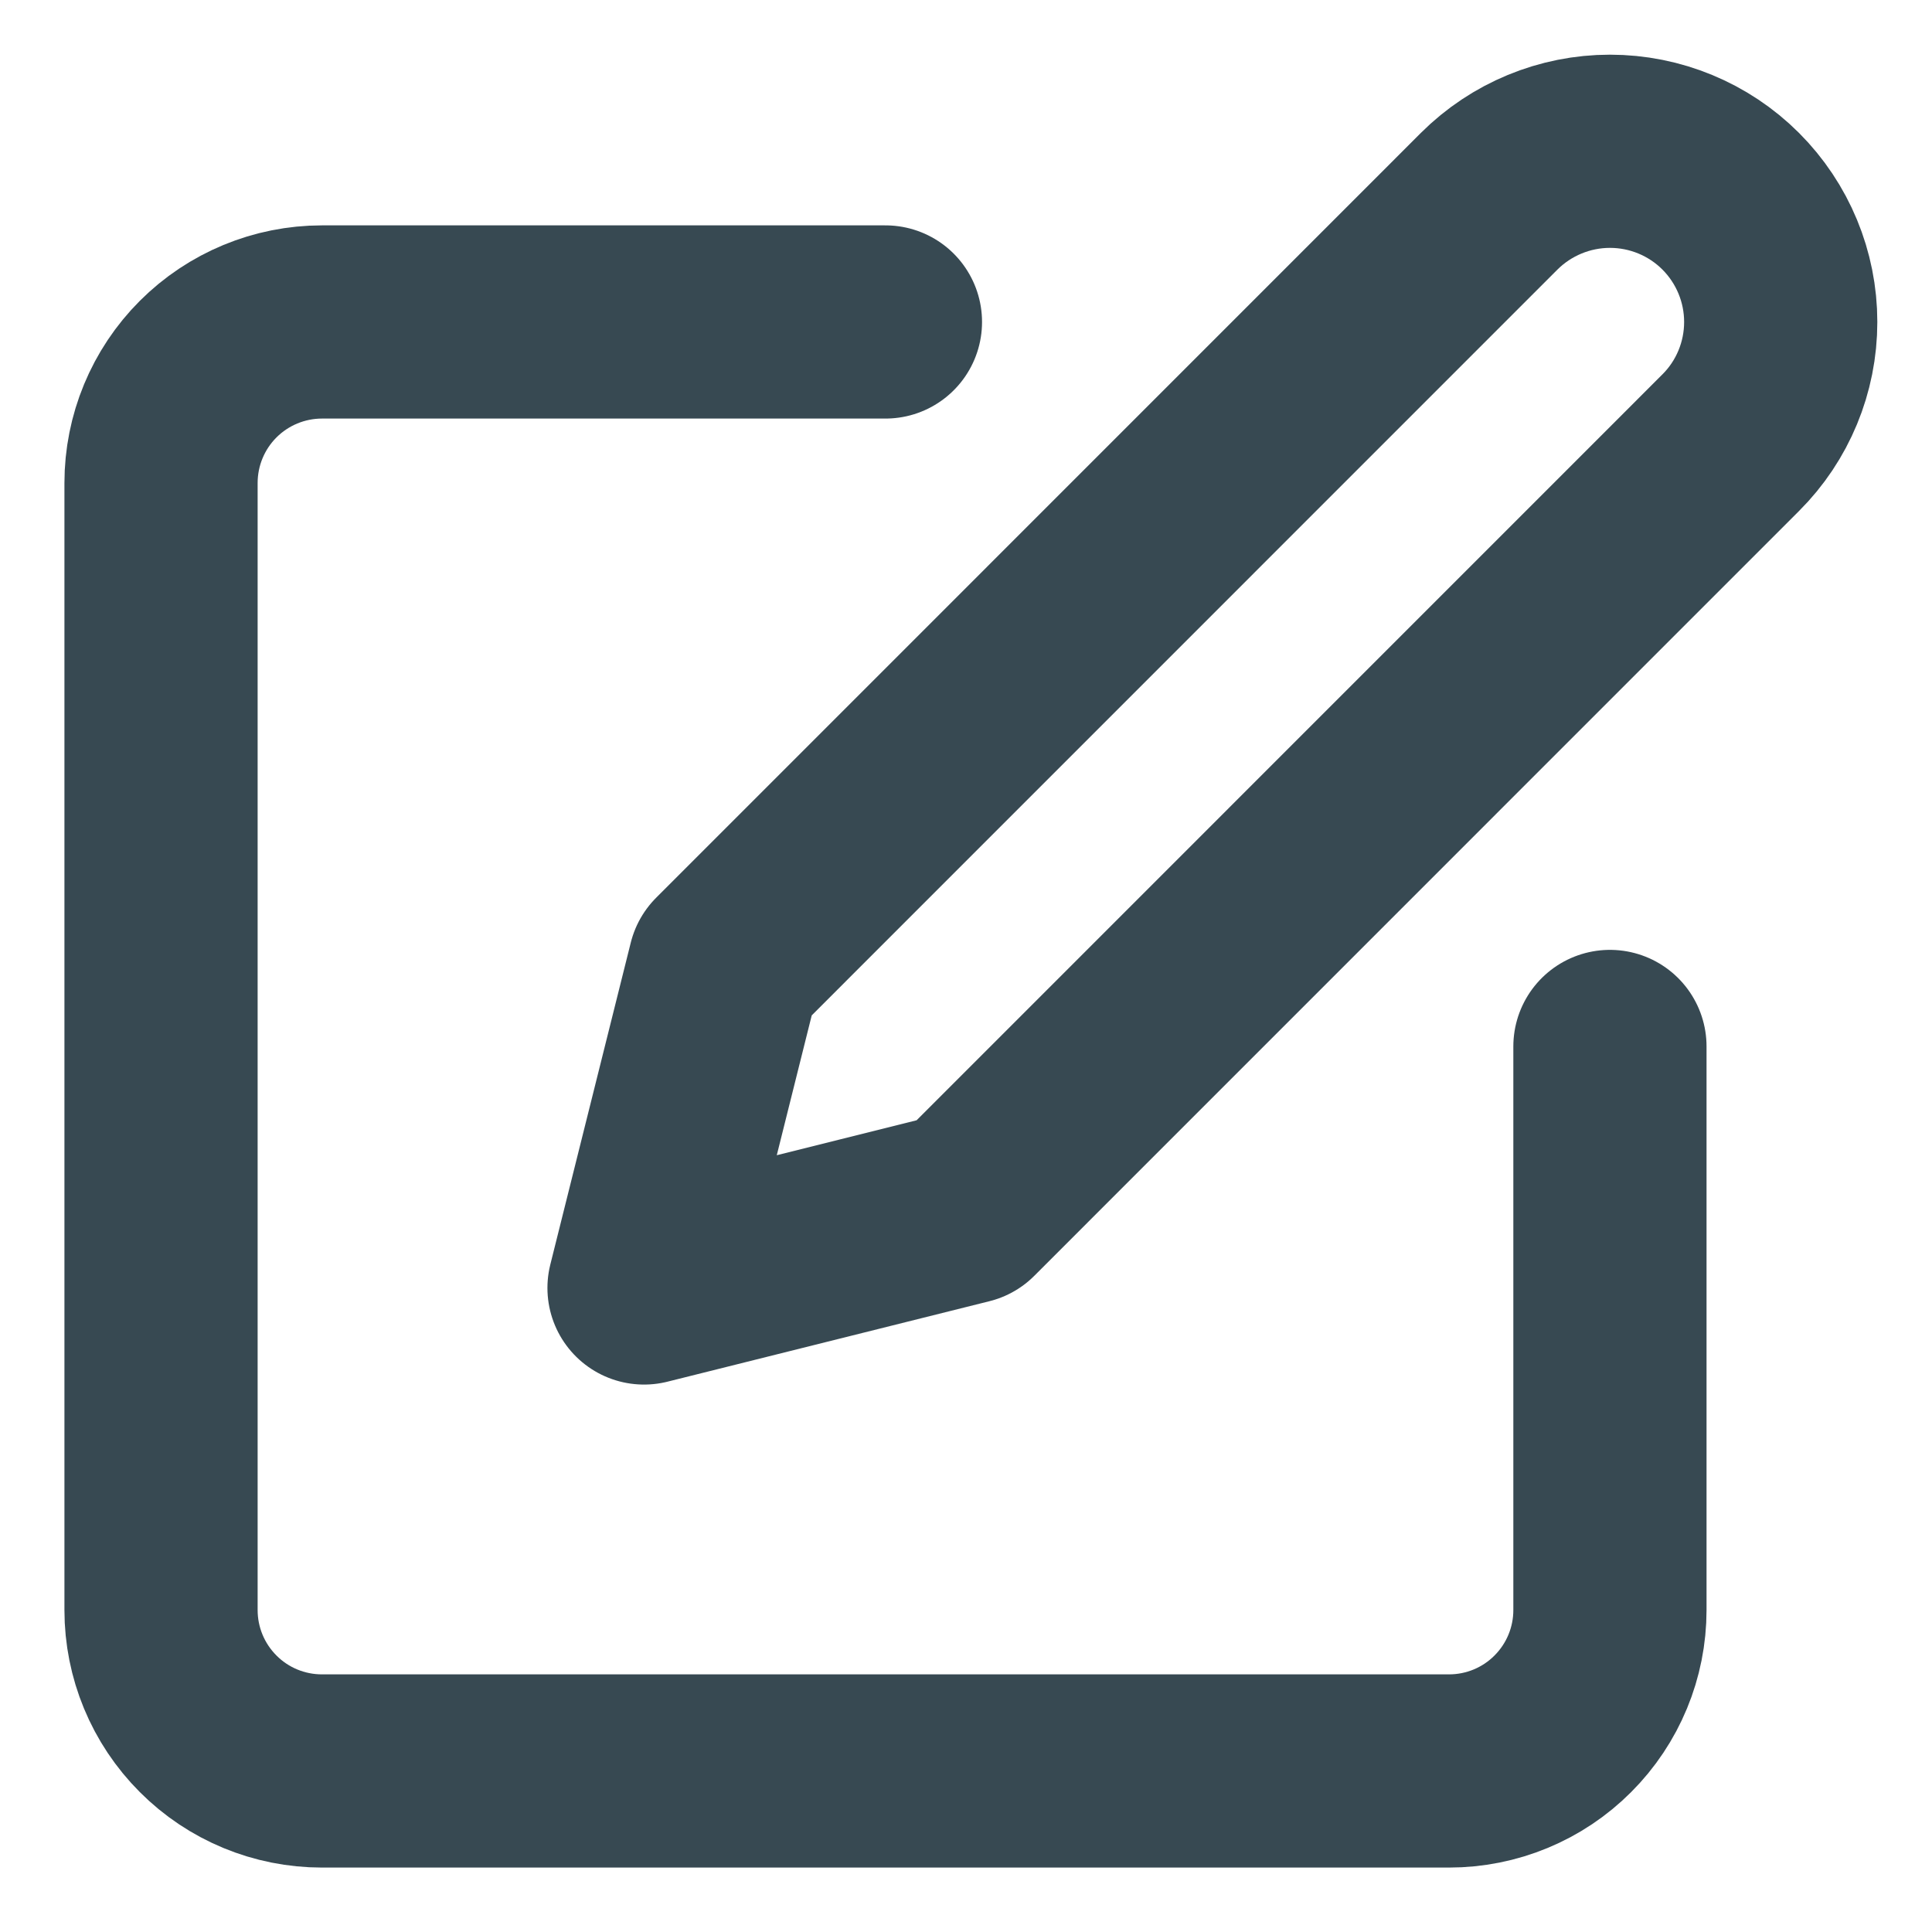 <svg width="20" height="20" viewBox="0 0 20 20" fill="none" xmlns="http://www.w3.org/2000/svg">
<path d="M9.166 3.333H3.333C2.891 3.333 2.467 3.509 2.155 3.821C1.842 4.134 1.667 4.558 1.667 5V16.667C1.667 17.109 1.842 17.532 2.155 17.845C2.467 18.158 2.891 18.333 3.333 18.333H15C15.442 18.333 15.866 18.158 16.178 17.845C16.491 17.532 16.666 17.109 16.666 16.667V10.833" stroke="#374952" stroke-width="2" stroke-linecap="round" stroke-linejoin="round"/>
<path d="M15.416 2.083C15.748 1.752 16.198 1.566 16.666 1.566C17.135 1.566 17.585 1.752 17.916 2.083C18.248 2.415 18.434 2.865 18.434 3.333C18.434 3.802 18.248 4.252 17.916 4.583L10 12.5L6.667 13.333L7.5 10L15.416 2.083Z" stroke="#374952" stroke-width="2" stroke-linecap="round" stroke-linejoin="round"/>
</svg>

